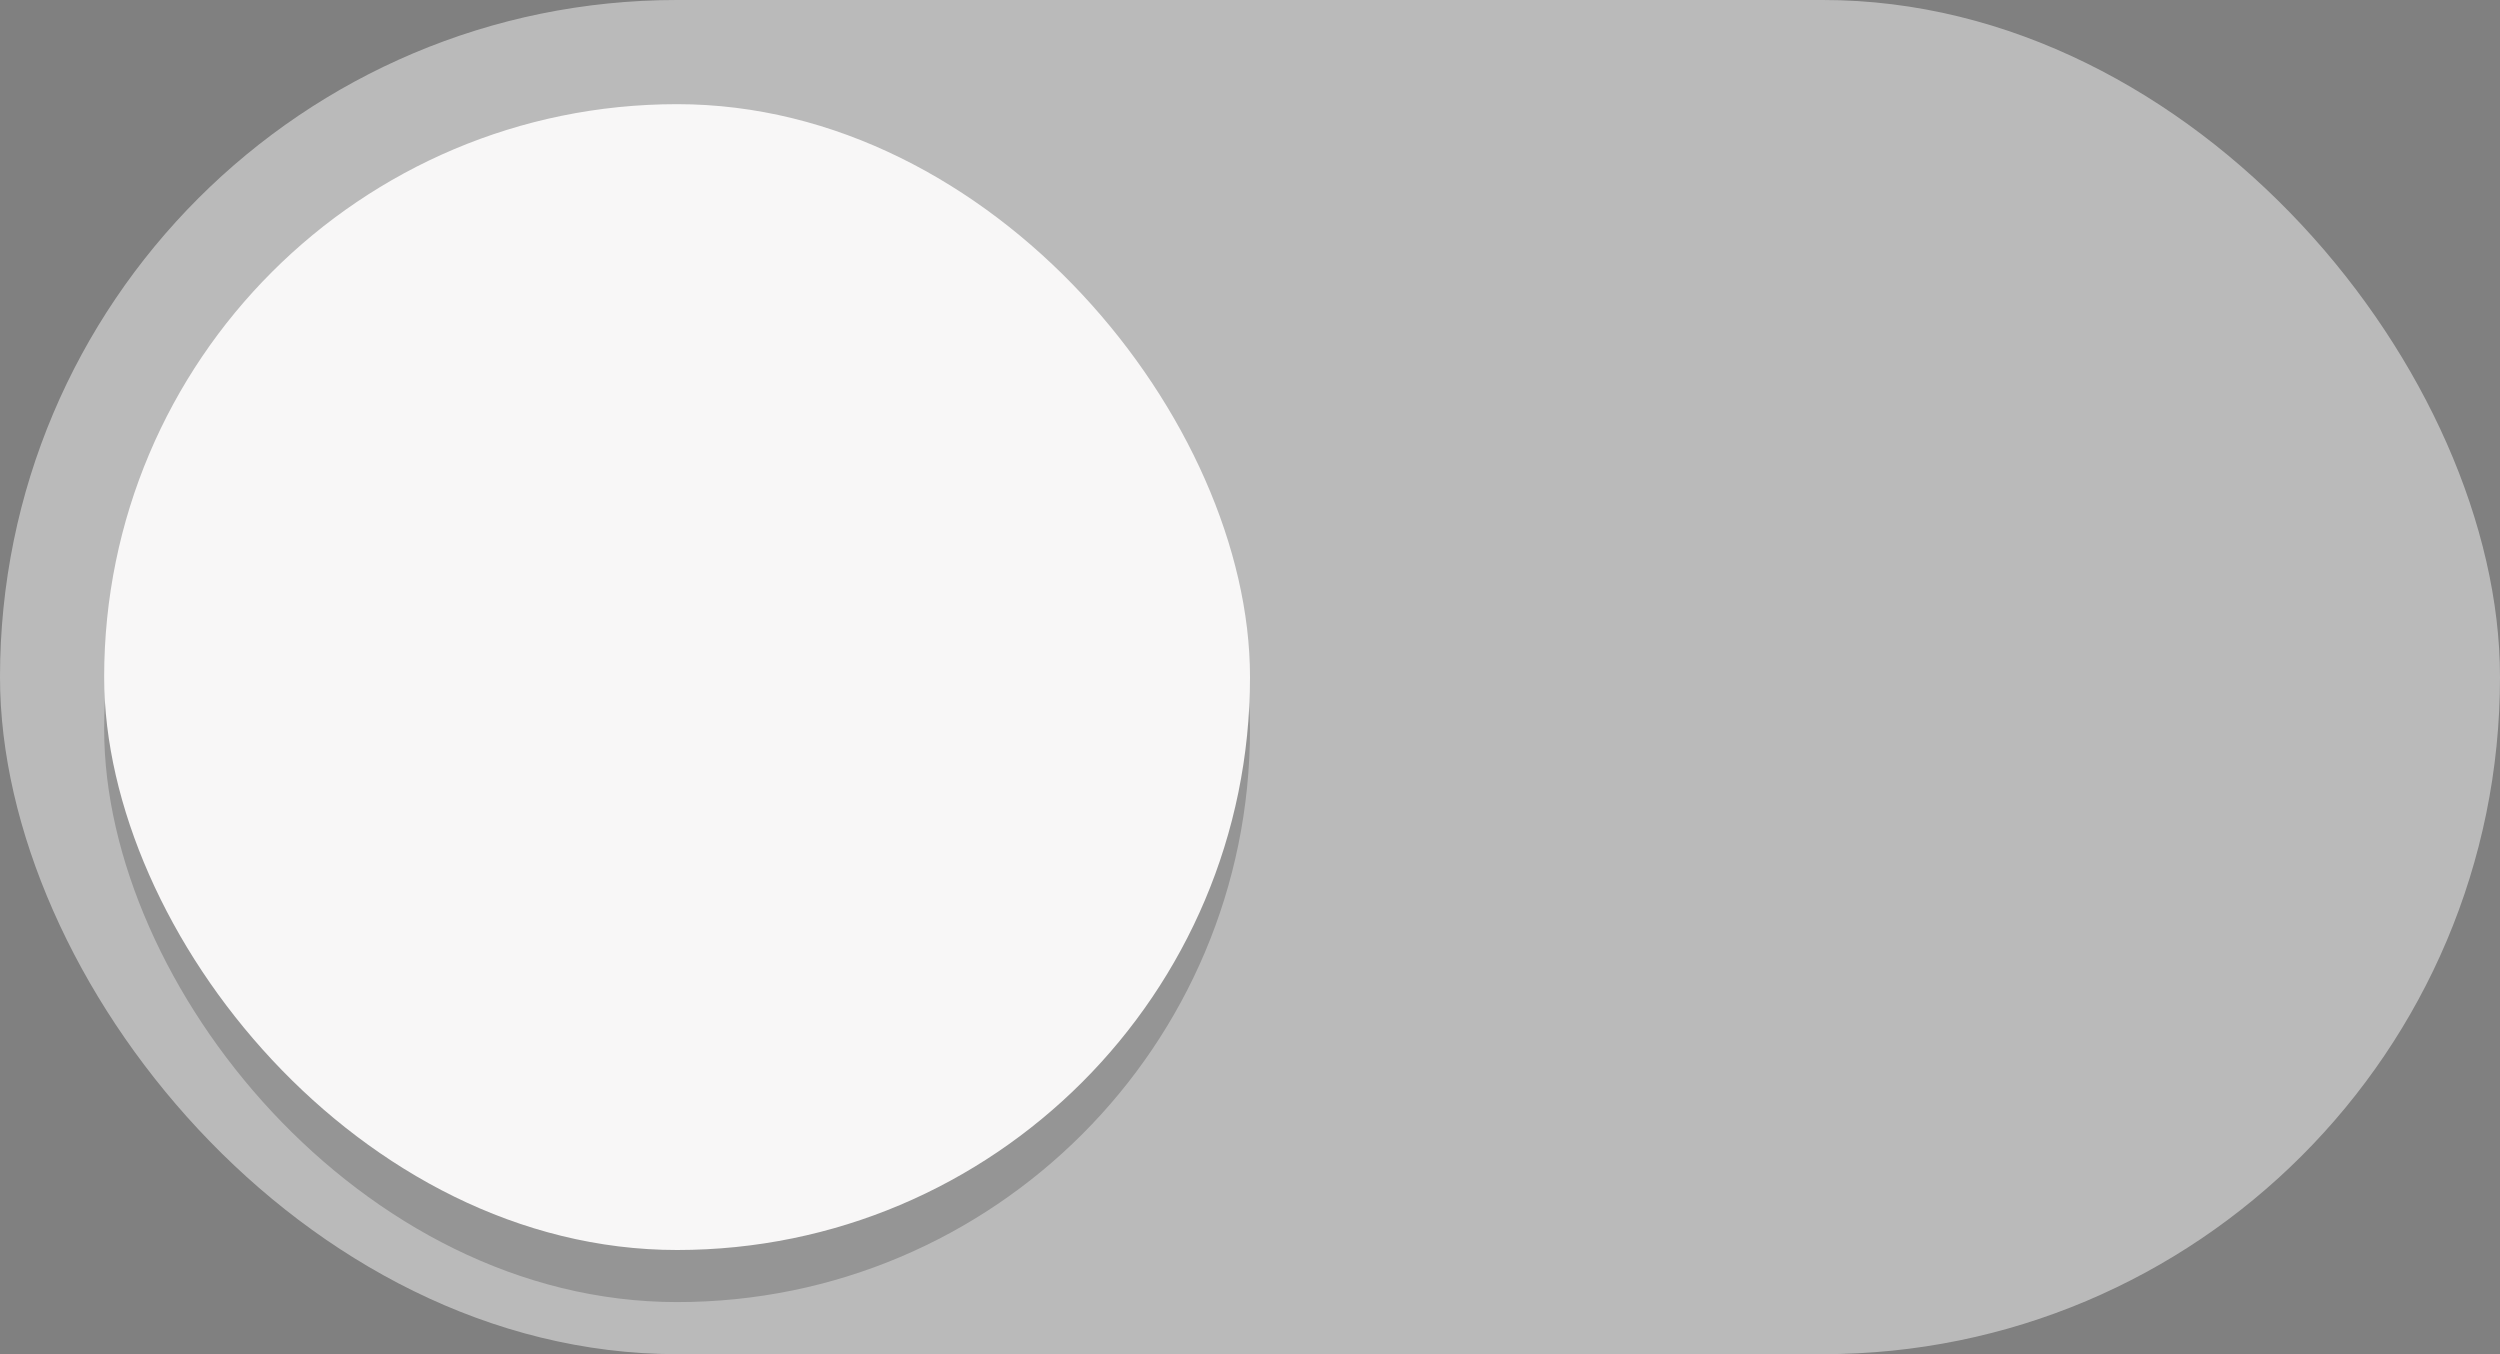 <svg viewBox="0 0 48 26" xmlns="http://www.w3.org/2000/svg">
 <rect x="0" y="0" width="48" height="26" fill="#808080" stroke="none"/>
 <rect width="48" height="26" rx="13" ry="13" fill="#bababa"/>
  <rect x="2" y="3" width="22" height="22" rx="11" ry="11" fill-opacity=".2"/>
  <rect x="2" y="2" width="22" height="22" rx="11" ry="11" fill="#f8f7f7"/>
</svg>
